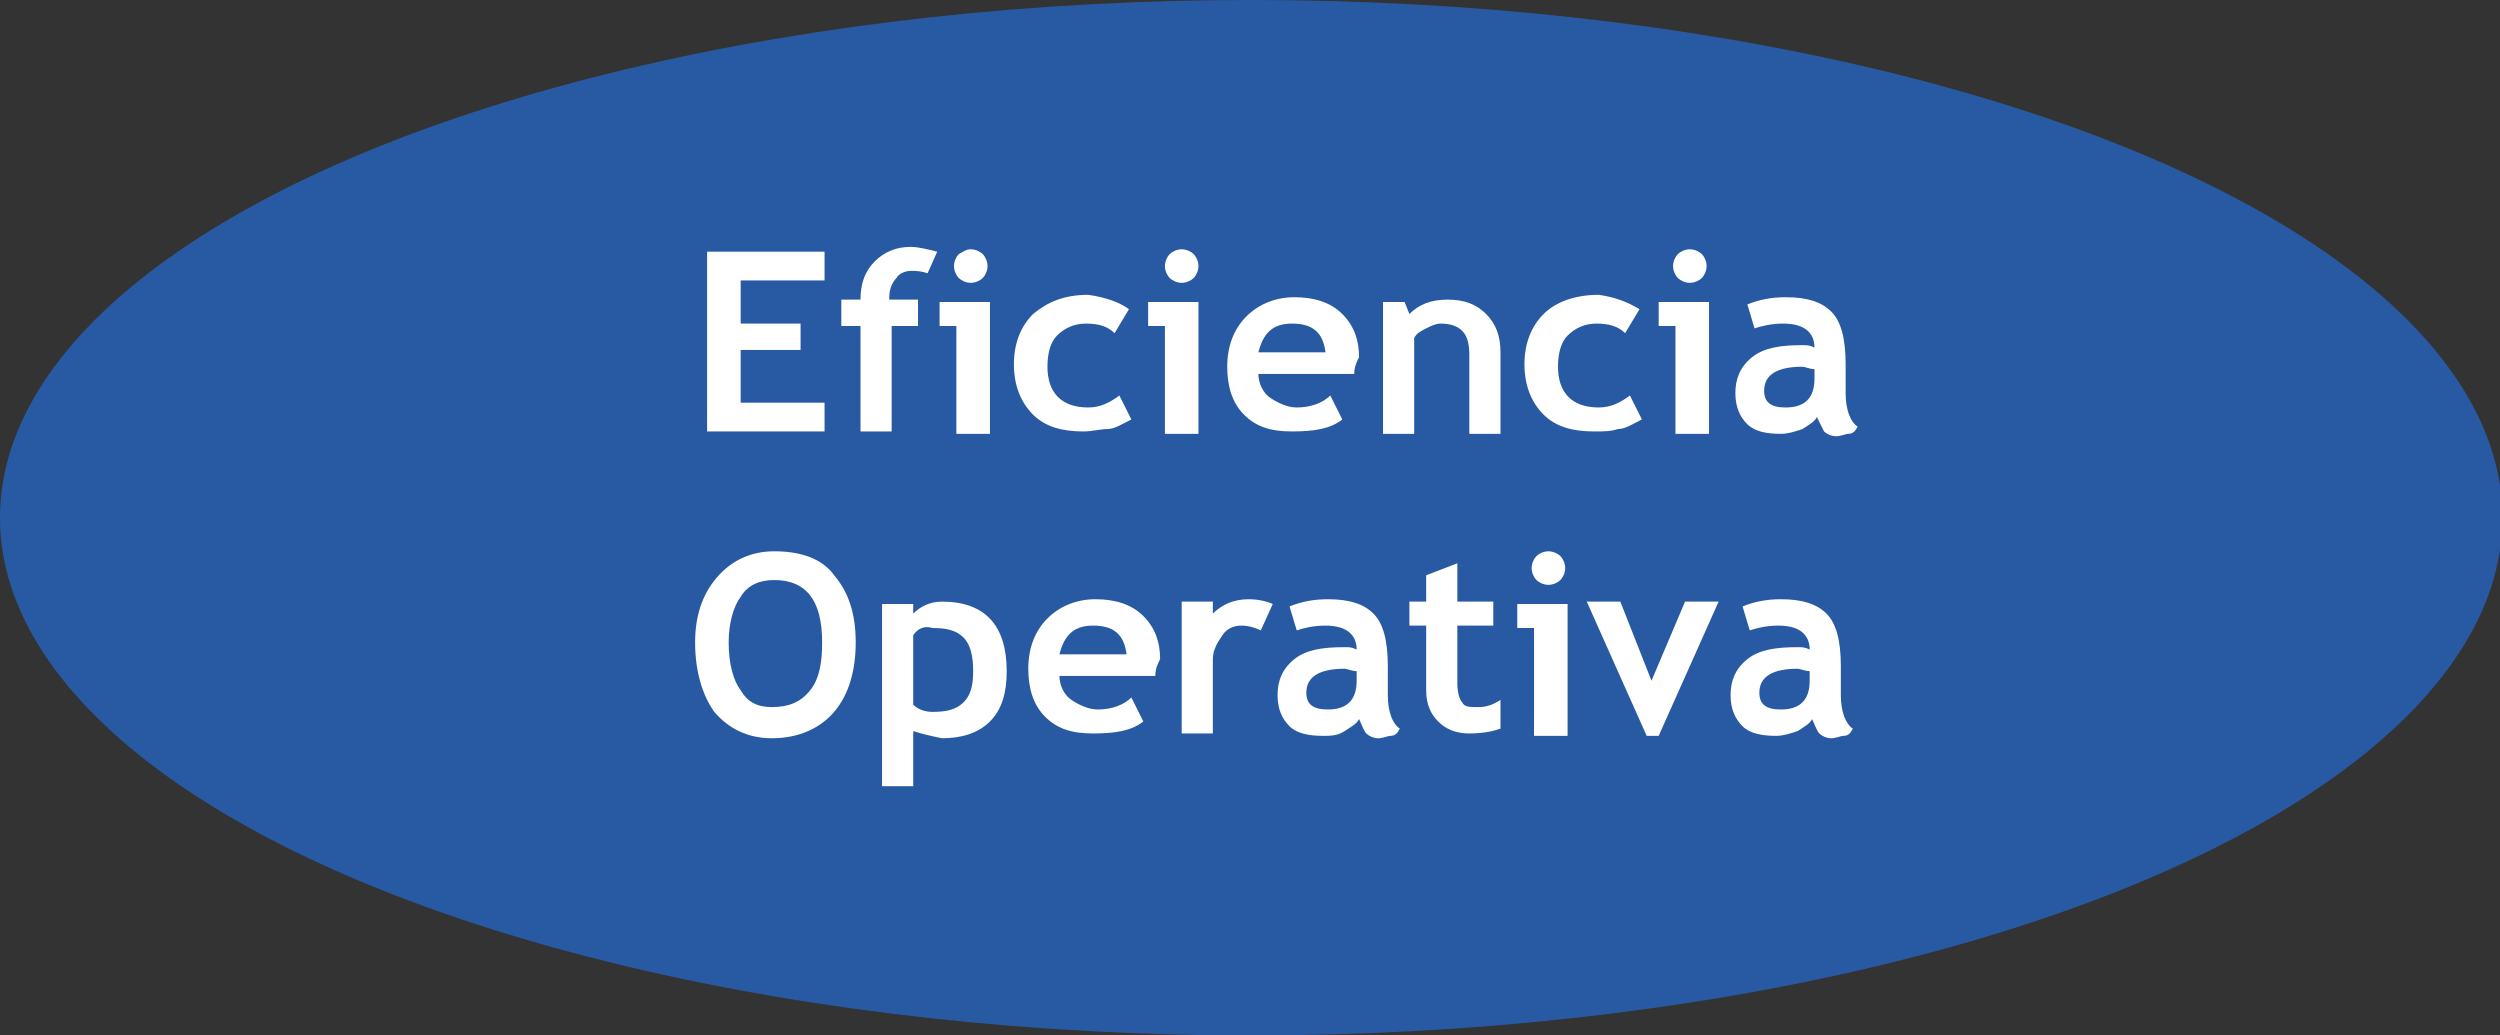 <?xml version="1.0" encoding="utf-8"?>
<!-- Generator: Adobe Illustrator 18.1.0, SVG Export Plug-In . SVG Version: 6.00 Build 0)  -->
<!DOCTYPE svg PUBLIC "-//W3C//DTD SVG 1.1//EN" "http://www.w3.org/Graphics/SVG/1.1/DTD/svg11.dtd">
<svg version="1.1" id="Capa_1" xmlns="http://www.w3.org/2000/svg" xmlns:xlink="http://www.w3.org/1999/xlink" x="0px" y="0px"
	 viewBox="-245 399.7 104.3 43.2" enable-background="new -245 399.7 104.3 43.2" xml:space="preserve">
<rect x="-245" y="399.7" width="104.3" height="43.2" fill="#333333" stroke="none"/>
<g>
	<ellipse fill="#285AA3" cx="-192.8" cy="421.3" rx="52.2" ry="21.6"/>
</g>
<rect x="-237.9" y="409.9" fill="none" width="92.3" height="27.6"/>
<g enable-background="new    ">
	<path fill="#FFFFFF" d="M-214.1,411.4v1.8h2.5v1.1h-2.5v2.2h3.5v1.2h-4.9v-7.5h4.9v1.2H-214.1z"/>
	<path fill="#FFFFFF" d="M-206.3,411.1c-0.3-0.1-0.5-0.1-0.7-0.1c-0.2,0-0.5,0.1-0.6,0.3c-0.2,0.2-0.3,0.5-0.3,0.8c0,0,0,0.1,0,0.1
		h1.2v1.1h-1.1v4.4h-1.3v-4.4h-0.8v-1.1h0.8c0-0.7,0.2-1.2,0.6-1.6c0.4-0.4,0.9-0.6,1.5-0.6c0.3,0,0.7,0.1,1.1,0.2L-206.3,411.1z"/>
	<path fill="#FFFFFF" d="M-205.1,417.7v-4.4h-0.7v-1h2.1v5.5H-205.1z M-204.5,410.1c0.2,0,0.4,0.1,0.5,0.2c0.1,0.1,0.2,0.3,0.2,0.5
		s-0.1,0.4-0.2,0.5s-0.3,0.2-0.5,0.2s-0.4-0.1-0.5-0.2s-0.2-0.3-0.2-0.5s0.1-0.4,0.2-0.5C-204.8,410.2-204.7,410.1-204.5,410.1z"/>
	<path fill="#FFFFFF" d="M-197.9,412.6l-0.6,1c-0.3-0.3-0.7-0.4-1.2-0.4c-0.5,0-0.9,0.2-1.2,0.5c-0.3,0.3-0.4,0.8-0.4,1.3
		c0,1.1,0.6,1.7,1.7,1.7c0.5,0,0.9-0.2,1.3-0.5l0.5,1c-0.4,0.2-0.7,0.4-1,0.4s-0.6,0.1-1,0.1c-0.9,0-1.6-0.2-2.1-0.7
		c-0.5-0.5-0.8-1.2-0.8-2.1c0-0.9,0.3-1.6,0.8-2.1c0.6-0.5,1.3-0.8,2.3-0.8C-198.9,412.1-198.3,412.3-197.9,412.6z"/>
	<path fill="#FFFFFF" d="M-196.4,417.7v-4.4h-0.7v-1h2.1v5.5H-196.4z M-195.7,410.1c0.2,0,0.4,0.1,0.5,0.2c0.1,0.1,0.2,0.3,0.2,0.5
		s-0.1,0.4-0.2,0.5s-0.3,0.2-0.5,0.2s-0.4-0.1-0.5-0.2s-0.2-0.3-0.2-0.5s0.1-0.4,0.2-0.5C-196.1,410.2-195.9,410.1-195.7,410.1z"/>
	<path fill="#FFFFFF" d="M-188.5,415.3h-4c0,0.4,0.2,0.8,0.5,1c0.3,0.2,0.7,0.4,1.1,0.4c0.6,0,1.1-0.2,1.4-0.5l0.5,1
		c-0.5,0.4-1.2,0.5-2.1,0.5c-0.9,0-1.5-0.2-2-0.7c-0.5-0.5-0.7-1.2-0.7-2c0-0.9,0.3-1.6,0.8-2.1c0.5-0.5,1.2-0.8,2-0.8
		c0.8,0,1.5,0.2,2,0.7c0.5,0.5,0.7,1.1,0.7,1.8C-188.4,414.8-188.5,415-188.5,415.3z M-192.5,414.4h2.8c-0.1-0.8-0.5-1.2-1.4-1.2
		C-191.9,413.2-192.3,413.6-192.5,414.4z"/>
	<path fill="#FFFFFF" d="M-183.7,417.7v-3.2c0-0.5-0.1-0.8-0.3-1c-0.2-0.2-0.5-0.3-0.9-0.3c-0.2,0-0.4,0.1-0.6,0.2
		c-0.2,0.1-0.4,0.2-0.5,0.4v4h-1.3v-5.5h0.9l0.2,0.5c0.4-0.4,0.9-0.6,1.6-0.6c0.7,0,1.2,0.2,1.6,0.6c0.4,0.4,0.6,0.9,0.6,1.6v3.4
		H-183.7z"/>
	<path fill="#FFFFFF" d="M-176.6,412.6l-0.6,1c-0.3-0.3-0.7-0.4-1.2-0.4c-0.5,0-0.9,0.2-1.2,0.5c-0.3,0.3-0.4,0.8-0.4,1.3
		c0,1.1,0.6,1.7,1.7,1.7c0.5,0,0.9-0.2,1.3-0.5l0.5,1c-0.4,0.2-0.7,0.4-1,0.4c-0.3,0.1-0.6,0.1-1,0.1c-0.9,0-1.6-0.2-2.1-0.7
		c-0.5-0.5-0.8-1.2-0.8-2.1c0-0.9,0.3-1.6,0.8-2.1c0.5-0.5,1.3-0.8,2.3-0.8C-177.6,412.1-177.1,412.3-176.6,412.6z"/>
	<path fill="#FFFFFF" d="M-175.1,417.7v-4.4h-0.7v-1h2.1v5.5H-175.1z M-174.5,410.1c0.2,0,0.4,0.1,0.5,0.2c0.1,0.1,0.2,0.3,0.2,0.5
		s-0.1,0.4-0.2,0.5s-0.3,0.2-0.5,0.2s-0.4-0.1-0.5-0.2s-0.2-0.3-0.2-0.5s0.1-0.4,0.2-0.5C-174.9,410.2-174.7,410.1-174.5,410.1z"/>
	<path fill="#FFFFFF" d="M-169.2,417.1c-0.1,0.2-0.3,0.3-0.6,0.5c-0.3,0.1-0.6,0.2-0.9,0.2c-0.6,0-1.1-0.1-1.4-0.4
		c-0.3-0.3-0.5-0.7-0.5-1.3c0-0.6,0.2-1.1,0.7-1.5c0.5-0.4,1.2-0.5,2.1-0.5c0.2,0,0.3,0,0.5,0.1c0-0.6-0.4-1-1.3-1
		c-0.5,0-0.9,0.1-1.2,0.2l-0.3-1c0.5-0.2,1-0.3,1.6-0.3c0.9,0,1.5,0.2,1.9,0.6c0.4,0.4,0.6,1.1,0.6,2.2v1.2c0,0.7,0.2,1.2,0.5,1.4
		c-0.1,0.2-0.2,0.3-0.4,0.3c-0.1,0-0.3,0.1-0.5,0.1c-0.2,0-0.4-0.1-0.5-0.2C-169,417.5-169.1,417.3-169.2,417.1z M-169.3,415.1
		c-0.2,0-0.4-0.1-0.5-0.1c-1,0-1.6,0.3-1.6,1c0,0.5,0.3,0.7,0.9,0.7c0.8,0,1.2-0.4,1.2-1.2V415.1z"/>
</g>
<g enable-background="new    ">
	<path fill="#FFFFFF" d="M-216,426.5c0-1.1,0.3-2,0.9-2.7s1.4-1.1,2.4-1.1c1.1,0,2,0.3,2.5,1c0.6,0.7,0.9,1.6,0.9,2.8
		c0,1.2-0.3,2.2-0.9,2.9s-1.5,1.1-2.6,1.1c-1,0-1.8-0.4-2.4-1.1C-215.7,428.7-216,427.7-216,426.5z M-214.6,426.5
		c0,0.9,0.2,1.6,0.5,2c0.3,0.5,0.7,0.7,1.3,0.7c0.7,0,1.2-0.2,1.6-0.7c0.4-0.5,0.5-1.2,0.5-2c0-1.8-0.7-2.6-2-2.6
		c-0.6,0-1.1,0.2-1.4,0.7C-214.4,425-214.6,425.7-214.6,426.5z"/>
	<path fill="#FFFFFF" d="M-206.9,430.2v2.3h-1.3v-7.6h1.3v0.4c0.3-0.3,0.7-0.5,1.2-0.5c1.8,0,2.7,1,2.7,2.9c0,0.9-0.2,1.6-0.7,2.1
		s-1.2,0.7-2,0.7C-206.2,430.4-206.6,430.3-206.9,430.2z M-206.9,426.2v2.9c0.2,0.2,0.5,0.3,0.8,0.3c0.6,0,1-0.1,1.3-0.4
		s0.4-0.7,0.4-1.3c0-0.6-0.1-1.1-0.4-1.4c-0.3-0.3-0.7-0.4-1.3-0.4C-206.4,425.8-206.7,425.9-206.9,426.2z"/>
	<path fill="#FFFFFF" d="M-196.8,427.9h-4c0,0.4,0.2,0.8,0.5,1c0.3,0.2,0.7,0.4,1.1,0.4c0.6,0,1.1-0.2,1.4-0.5l0.5,1
		c-0.5,0.4-1.2,0.5-2.1,0.5c-0.9,0-1.5-0.2-2-0.7s-0.7-1.2-0.7-2c0-0.9,0.3-1.6,0.8-2.1c0.5-0.5,1.2-0.8,2-0.8c0.8,0,1.5,0.2,2,0.7
		c0.5,0.5,0.7,1.1,0.7,1.8C-196.7,427.4-196.8,427.6-196.8,427.9z M-200.8,427h2.8c-0.1-0.8-0.5-1.2-1.4-1.2
		C-200.2,425.8-200.6,426.2-200.8,427z"/>
	<path fill="#FFFFFF" d="M-192.4,426c-0.2-0.1-0.5-0.2-0.8-0.2c-0.3,0-0.6,0.1-0.8,0.4c-0.2,0.3-0.4,0.6-0.4,1v3.1h-1.3v-5.5h1.3
		v0.5c0.4-0.4,0.9-0.6,1.5-0.6c0.4,0,0.8,0.1,1,0.2L-192.4,426z"/>
	<path fill="#FFFFFF" d="M-188.3,429.7c-0.1,0.2-0.3,0.3-0.6,0.5s-0.6,0.2-0.9,0.2c-0.6,0-1.1-0.1-1.4-0.4c-0.3-0.3-0.5-0.7-0.5-1.3
		c0-0.6,0.2-1.1,0.7-1.5c0.5-0.4,1.2-0.5,2.1-0.5c0.2,0,0.3,0,0.5,0.1c0-0.6-0.4-1-1.3-1c-0.5,0-0.9,0.1-1.2,0.2l-0.3-1
		c0.5-0.2,1-0.3,1.6-0.3c0.9,0,1.5,0.2,1.9,0.6c0.4,0.4,0.6,1.1,0.6,2.2v1.2c0,0.7,0.2,1.2,0.5,1.4c-0.1,0.2-0.2,0.3-0.4,0.3
		c-0.1,0-0.3,0.1-0.5,0.1c-0.2,0-0.4-0.1-0.5-0.2S-188.2,429.9-188.3,429.7z M-188.4,427.7c-0.2,0-0.4-0.1-0.5-0.1
		c-1,0-1.6,0.3-1.6,1c0,0.5,0.3,0.7,0.9,0.7c0.8,0,1.2-0.4,1.2-1.2V427.7z"/>
	<path fill="#FFFFFF" d="M-185.5,425.8h-0.7v-1h0.7v-1.1l1.3-0.5v1.6h1.5v1h-1.5v2.4c0,0.4,0.1,0.7,0.2,0.8c0.1,0.2,0.3,0.2,0.7,0.2
		c0.3,0,0.6-0.1,0.9-0.3v1.2c-0.3,0.1-0.7,0.2-1.3,0.2c-0.6,0-1-0.2-1.3-0.5c-0.3-0.3-0.5-0.7-0.5-1.3V425.8z"/>
	<path fill="#FFFFFF" d="M-181,430.3v-4.4h-0.7v-1h2.1v5.5H-181z M-180.4,422.7c0.2,0,0.4,0.1,0.5,0.2c0.1,0.1,0.2,0.3,0.2,0.5
		s-0.1,0.4-0.2,0.5c-0.1,0.1-0.3,0.2-0.5,0.2s-0.4-0.1-0.5-0.2c-0.1-0.1-0.2-0.3-0.2-0.5s0.1-0.4,0.2-0.5
		C-180.8,422.8-180.6,422.7-180.4,422.7z"/>
	<path fill="#FFFFFF" d="M-175.8,430.4h-0.5l-2.5-5.6h1.4l1.3,3.3l1.4-3.3h1.4L-175.8,430.4z"/>
	<path fill="#FFFFFF" d="M-169.4,429.7c-0.1,0.2-0.3,0.3-0.6,0.5c-0.3,0.1-0.6,0.2-0.9,0.2c-0.6,0-1.1-0.1-1.4-0.4s-0.5-0.7-0.5-1.3
		c0-0.6,0.2-1.1,0.7-1.5s1.2-0.5,2.1-0.5c0.2,0,0.3,0,0.5,0.1c0-0.6-0.4-1-1.3-1c-0.5,0-0.9,0.1-1.2,0.2l-0.3-1
		c0.5-0.2,1-0.3,1.6-0.3c0.9,0,1.5,0.2,1.9,0.6c0.4,0.4,0.6,1.1,0.6,2.2v1.2c0,0.7,0.2,1.2,0.5,1.4c-0.1,0.2-0.2,0.3-0.4,0.3
		c-0.1,0-0.3,0.1-0.5,0.1c-0.2,0-0.4-0.1-0.5-0.2S-169.3,429.9-169.4,429.7z M-169.5,427.7c-0.2,0-0.4-0.1-0.5-0.1
		c-1,0-1.6,0.3-1.6,1c0,0.5,0.3,0.7,0.9,0.7c0.8,0,1.2-0.4,1.2-1.2V427.7z"/>
</g>
</svg>
